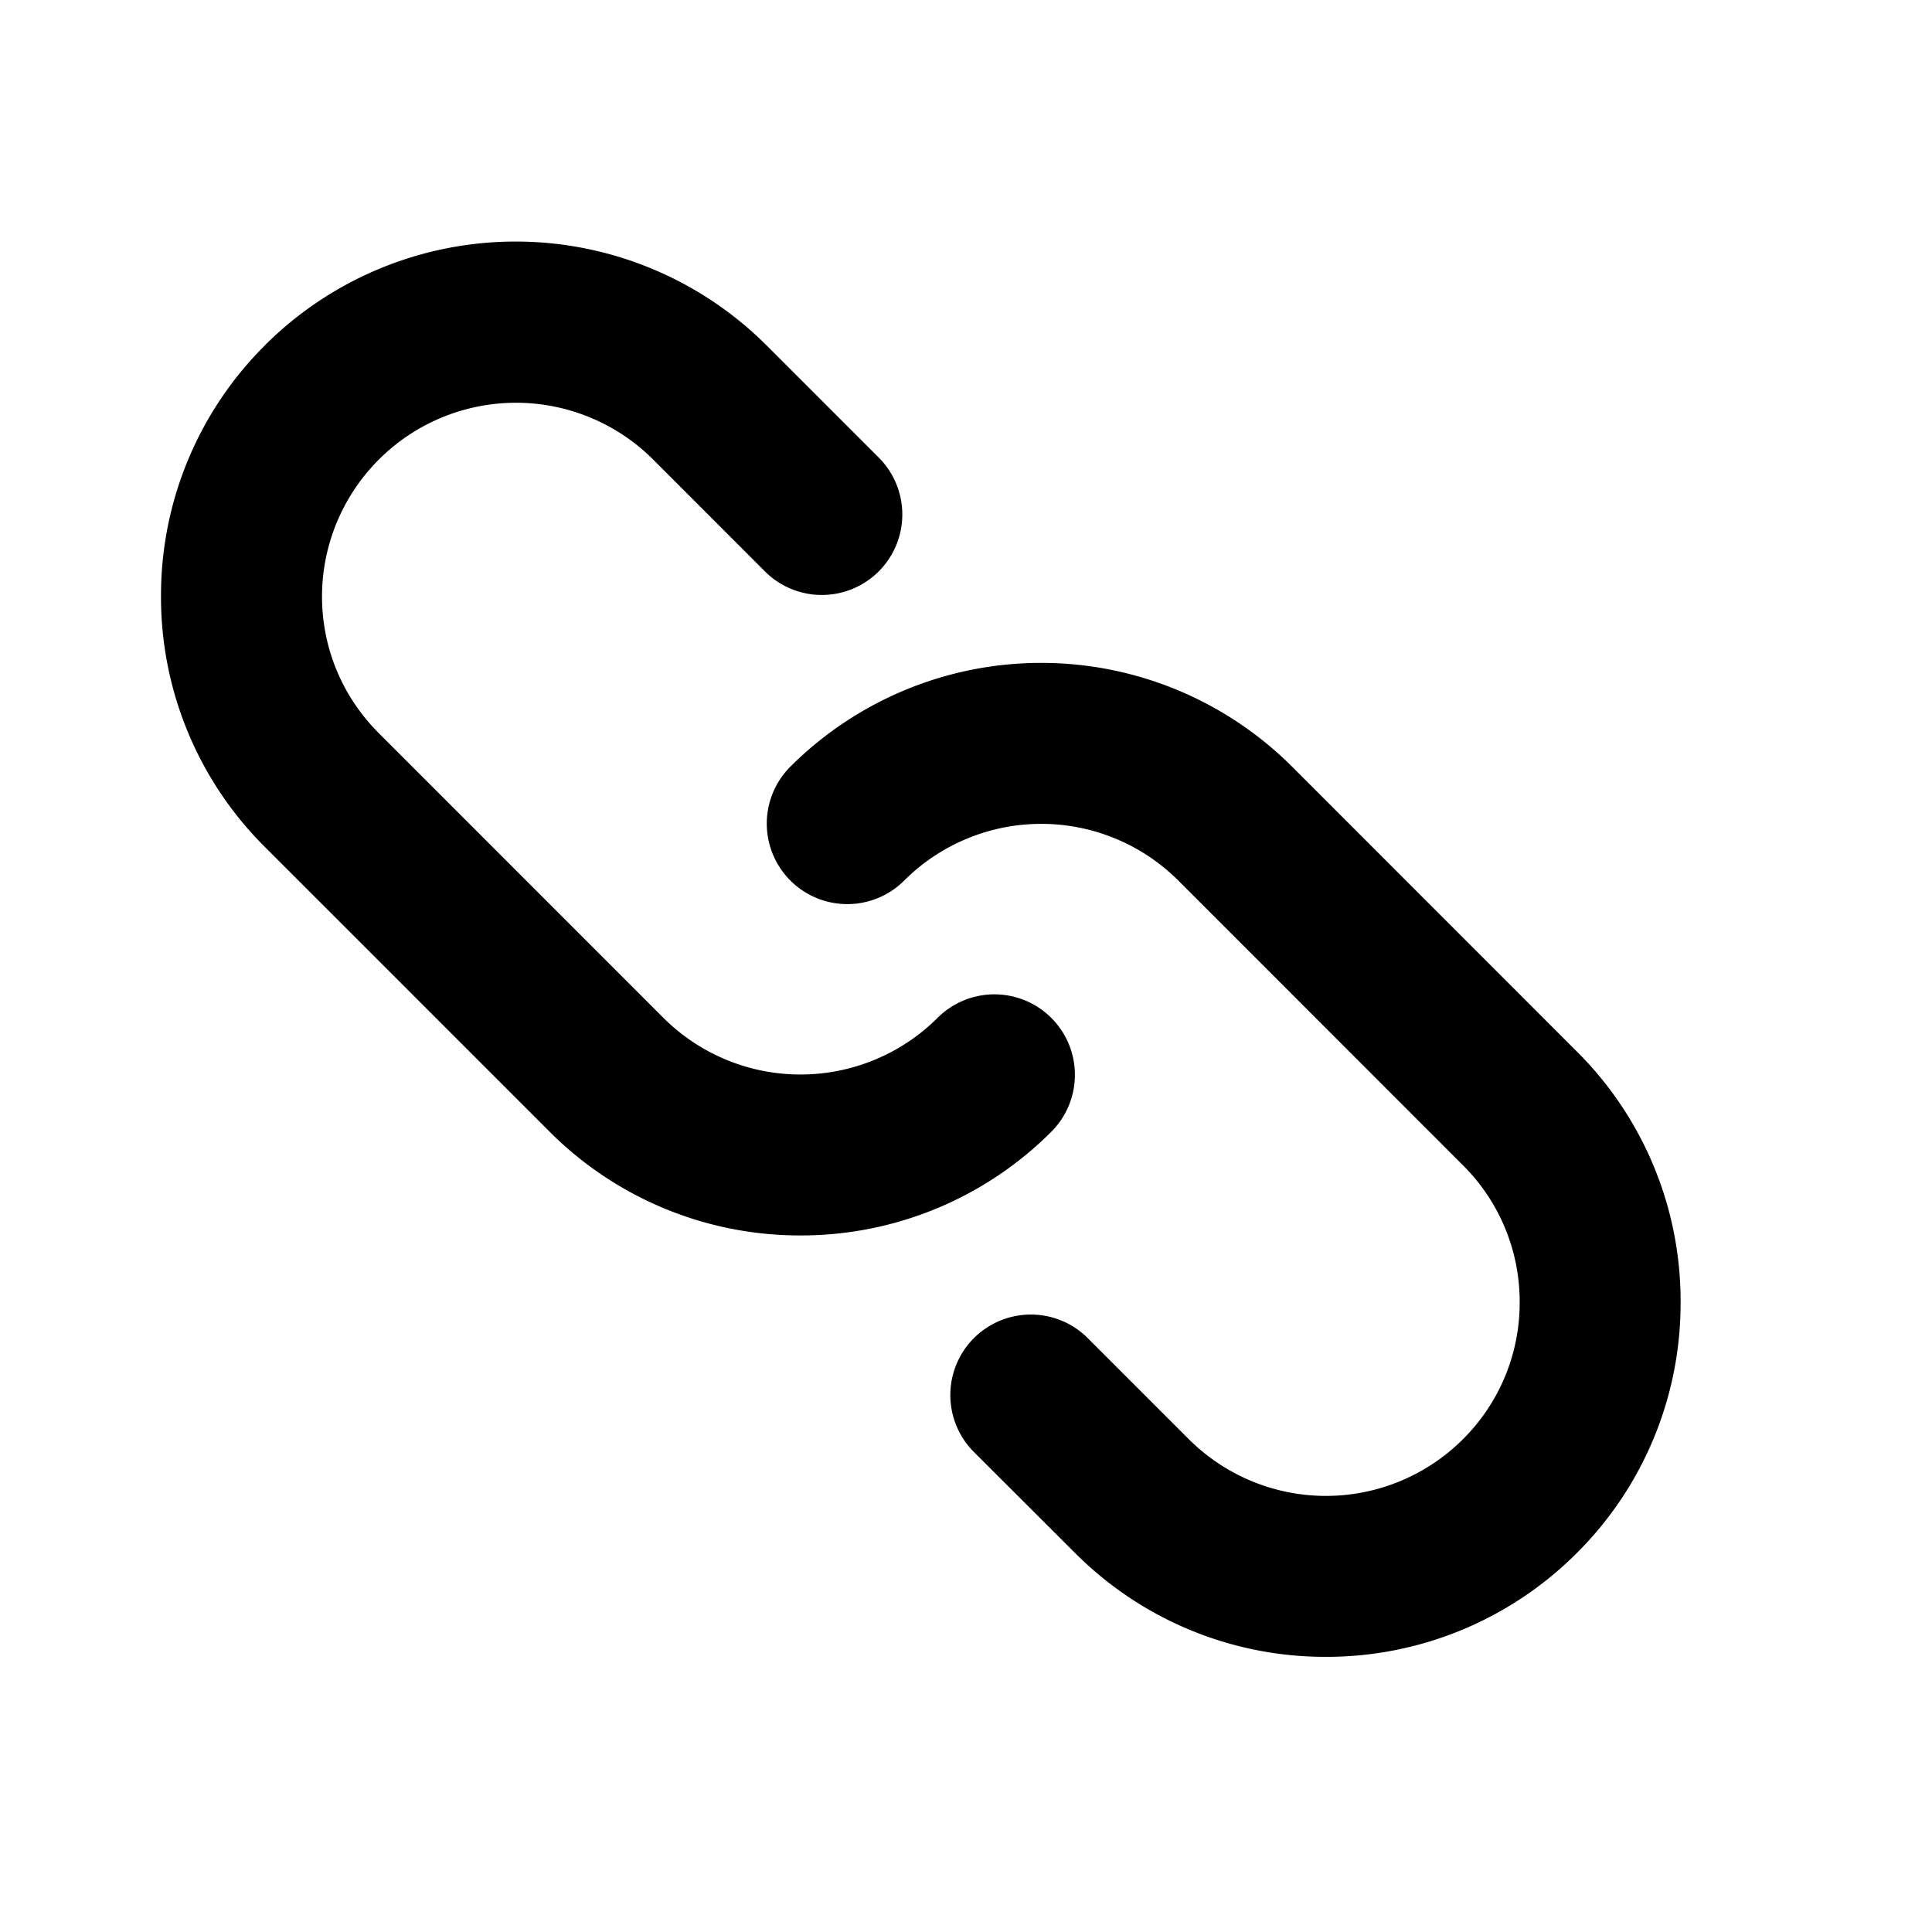 <svg id="action--copy--link" xmlns="http://www.w3.org/2000/svg" viewBox="0 0 24 24"><path  d="M9.818 9.524a4.411 4.411 0 016.233 0l3.536 3.537a4.373 4.373 0 011.29 3.116 4.377 4.377 0 01-1.29 3.116 4.394 4.394 0 01-3.116 1.289 4.388 4.388 0 01-3.116-1.29l-1.257-1.255a1 1 0 011.415-1.414l1.256 1.256a2.41 2.41 0 003.404 0 2.39 2.39 0 00.705-1.702 2.39 2.39 0 00-.705-1.702l-3.536-3.537a2.41 2.41 0 00-3.404 0 1 1 0 11-1.415-1.414zM3.29 4.29a4.41 4.41 0 016.232 0l1.394 1.394a.999.999 0 11-1.414 1.414L8.109 5.704A2.41 2.41 0 004 7.406c0 .643.251 1.247.706 1.702l3.536 3.537a2.412 2.412 0 003.404 0 .999.999 0 111.414 1.414 4.393 4.393 0 01-3.116 1.288 4.392 4.392 0 01-3.116-1.288l-3.537-3.537A4.379 4.379 0 012 7.406 4.38 4.38 0 013.291 4.29z"/></svg>